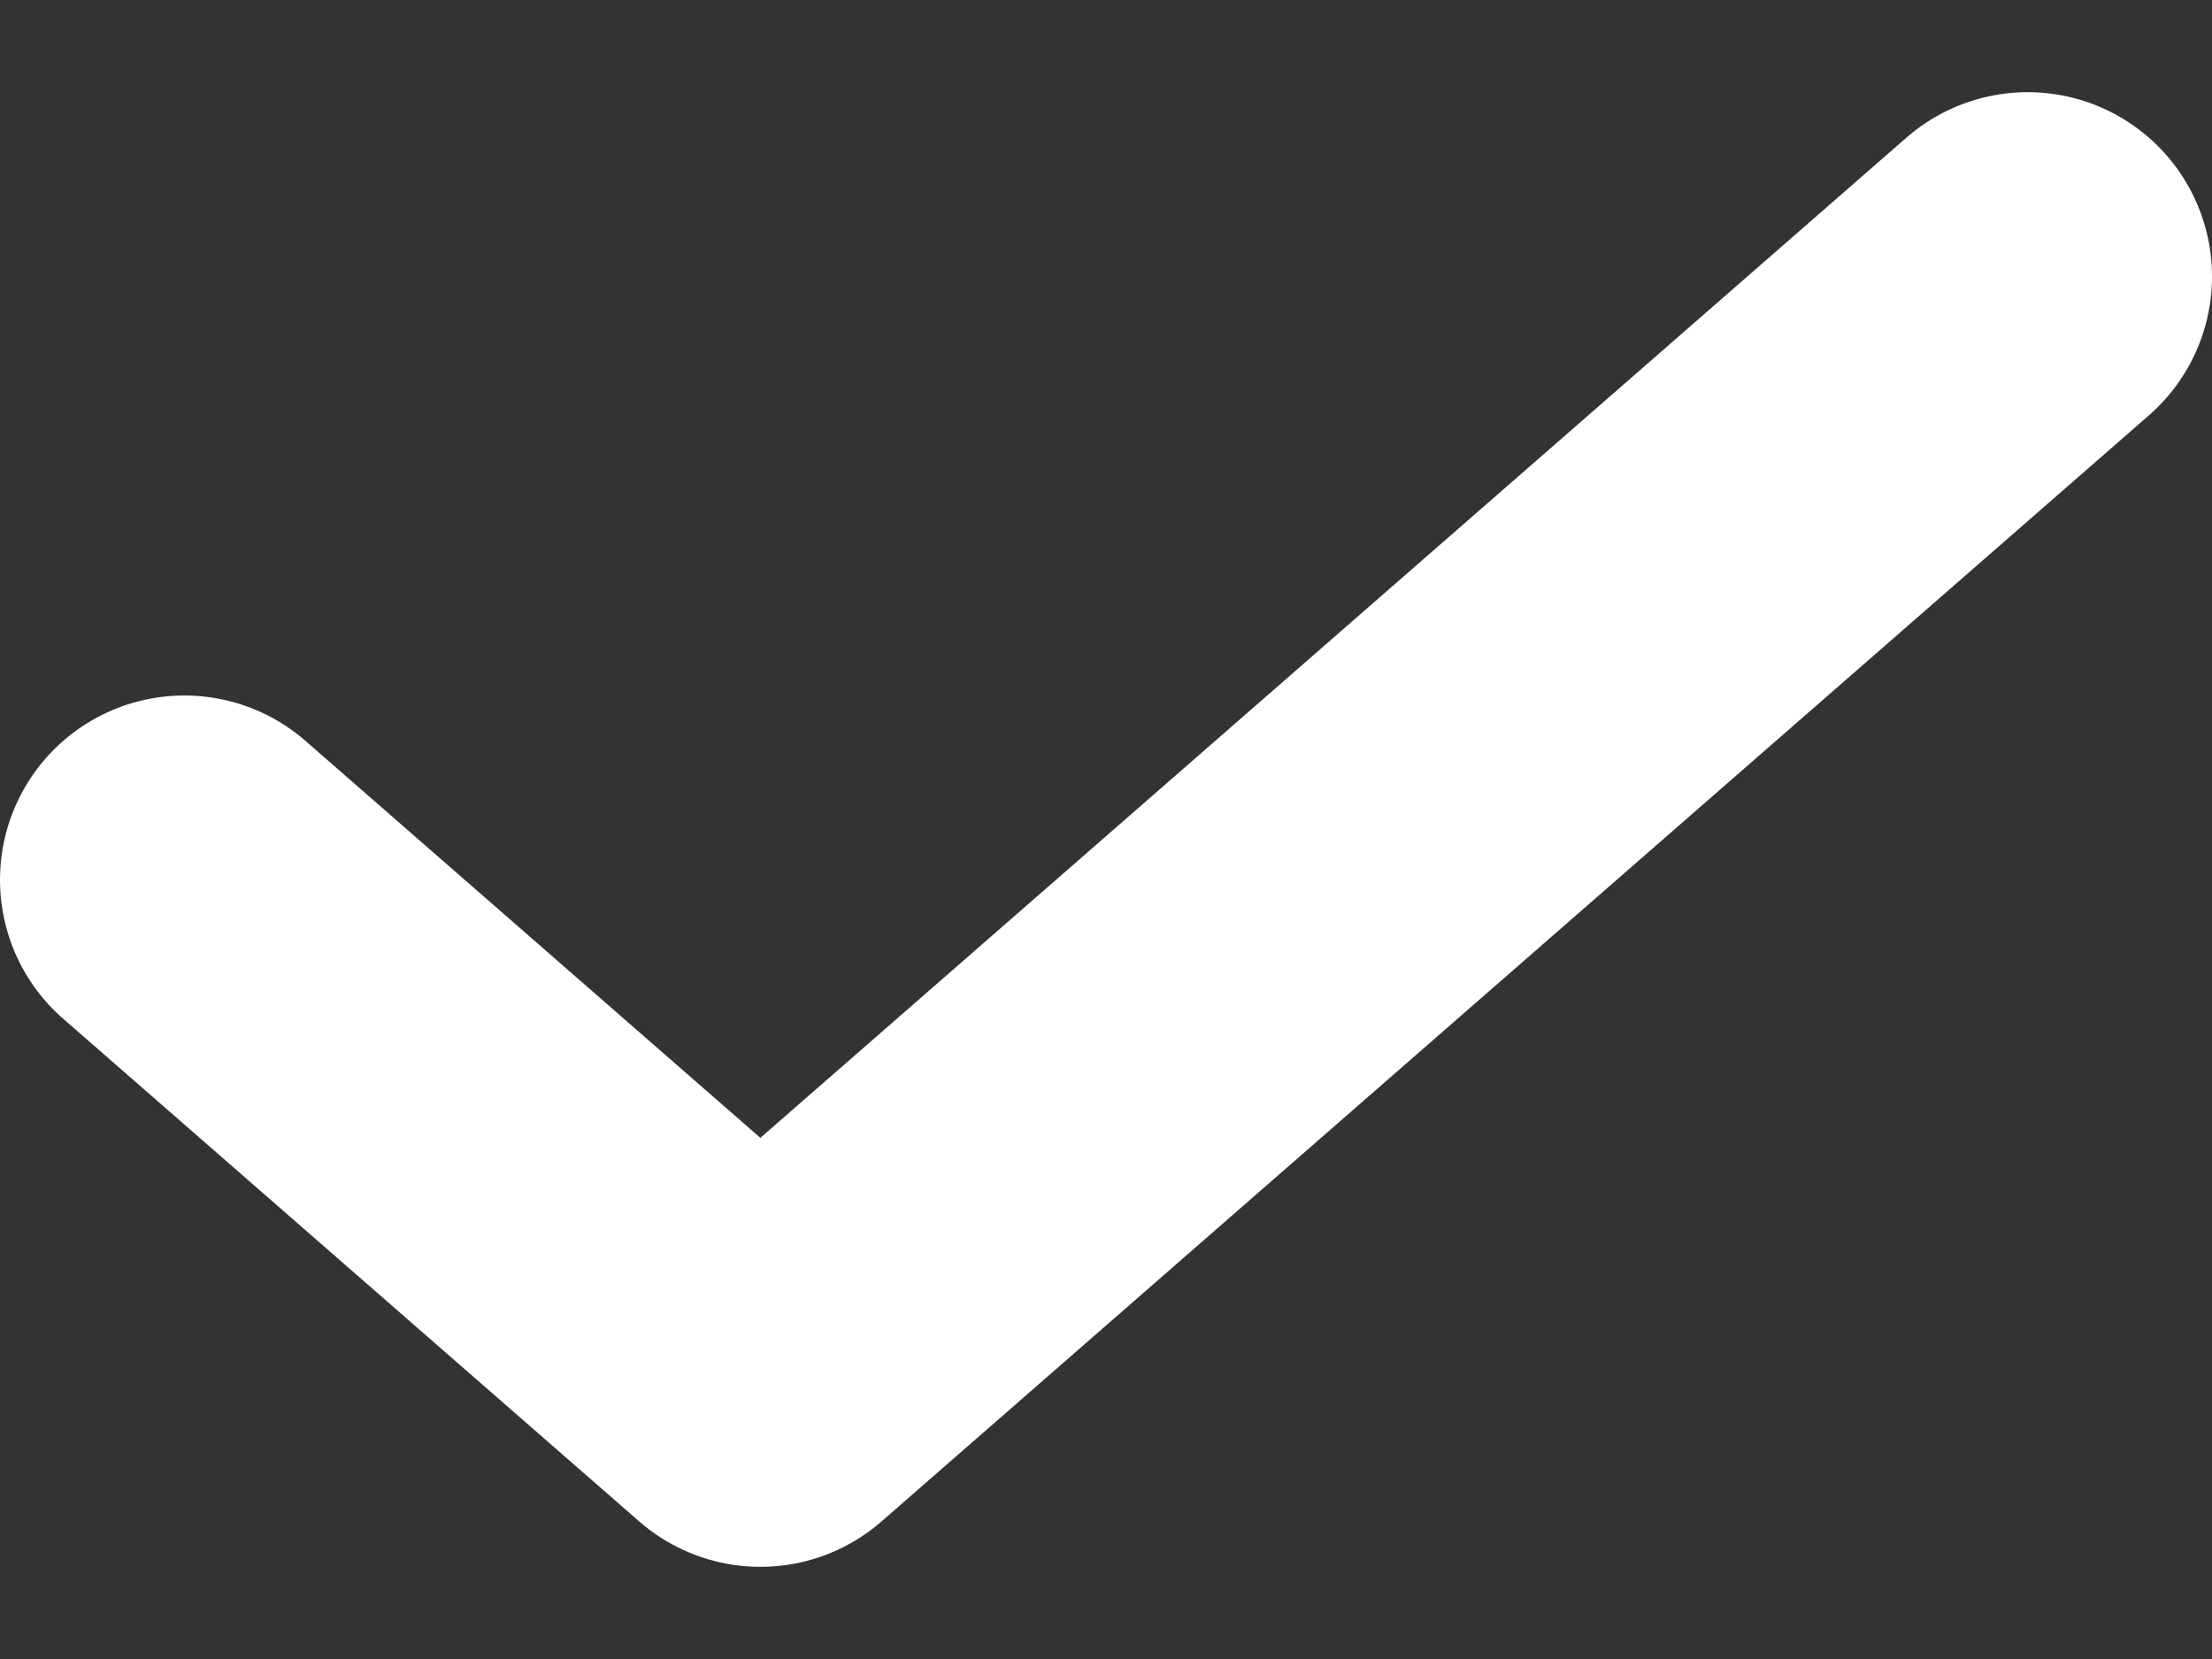 <svg width="12" height="9" viewBox="0 0 12 9" fill="none" xmlns="http://www.w3.org/2000/svg">
<rect x="0" y="0" width="12" height="9" fill="#333333" stroke="none"/>
<path d="M11 1.5L4.125 7.5L1 4.773" stroke="white" stroke-width="2" stroke-linecap="round" stroke-linejoin="round"/>
</svg>
